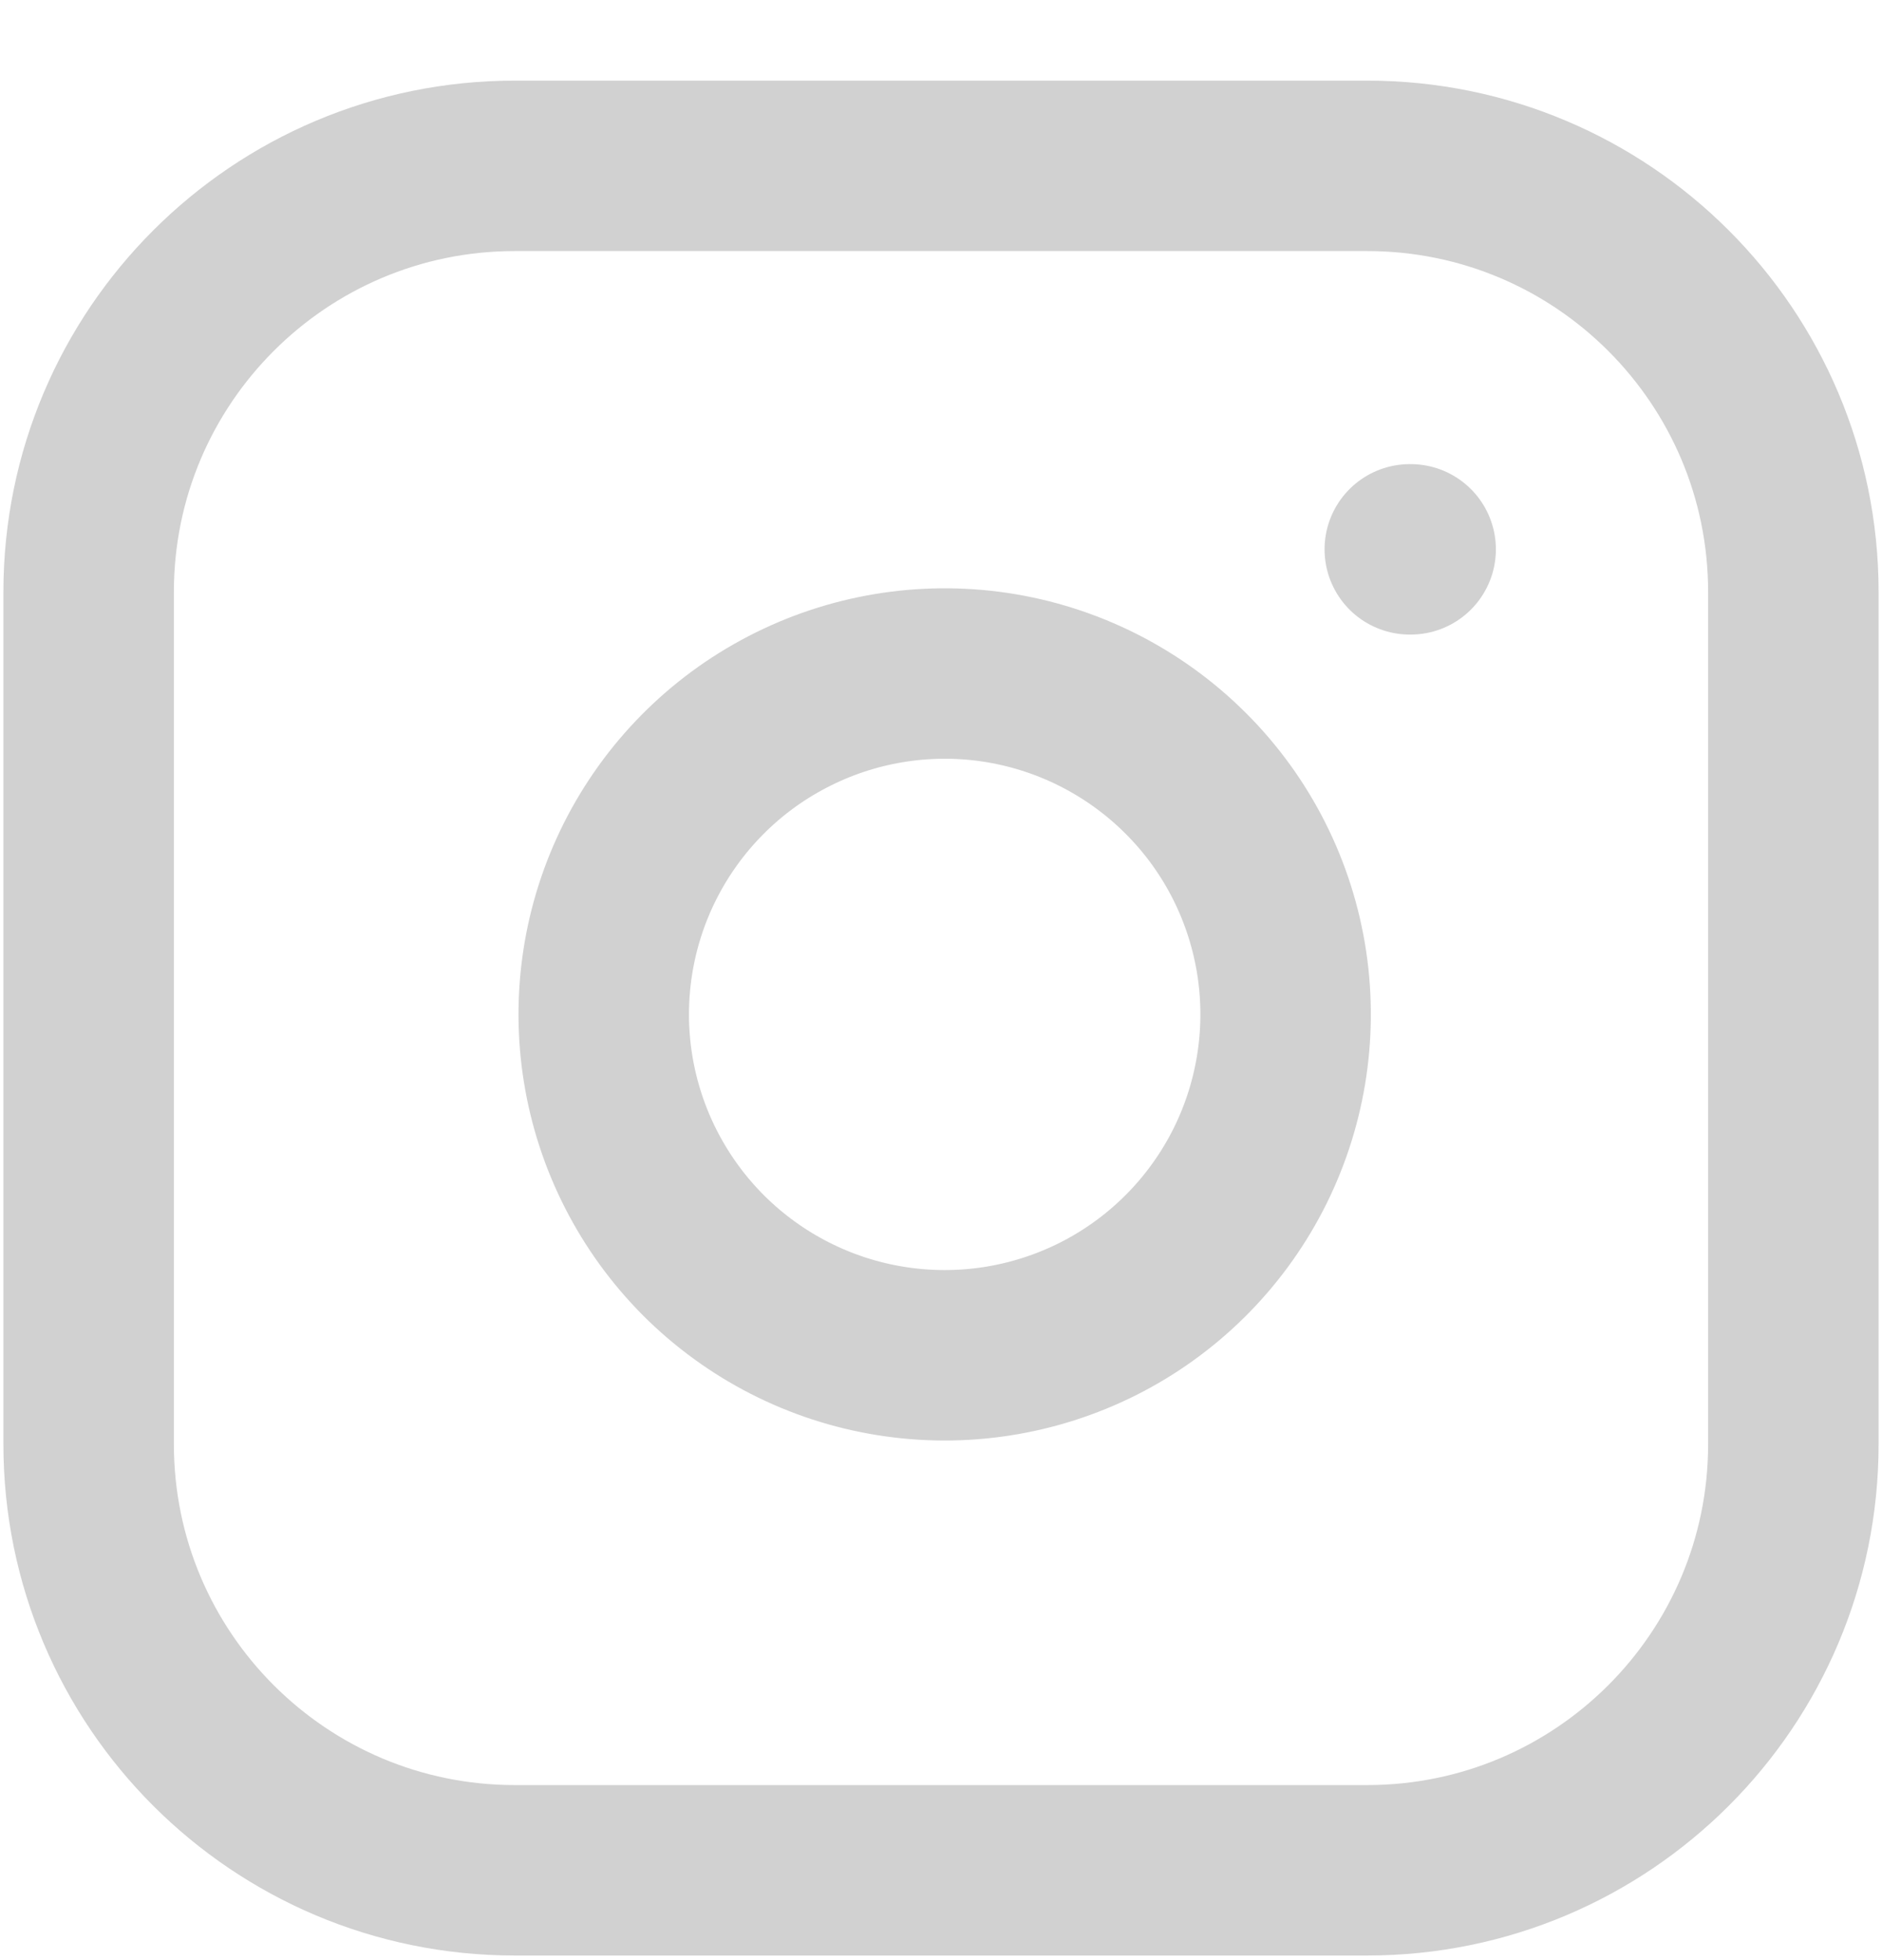 <svg width="24" height="25" viewBox="0 0 22 23" fill="none" xmlns="http://www.w3.org/2000/svg">
<path d="M16.5 6.446H16.51M6 1.946H16C18.761 1.946 21 4.185 21 6.946V16.946C21 19.708 18.761 21.946 16 21.946H6C3.239 21.946 1 19.708 1 16.946V6.946C1 4.185 3.239 1.946 6 1.946ZM15 11.316C15.123 12.149 14.981 12.998 14.594 13.745C14.206 14.492 13.593 15.098 12.842 15.476C12.09 15.854 11.238 15.986 10.408 15.852C9.577 15.719 8.81 15.326 8.215 14.732C7.62 14.136 7.228 13.369 7.094 12.539C6.96 11.708 7.092 10.856 7.47 10.105C7.849 9.353 8.454 8.74 9.201 8.353C9.948 7.965 10.798 7.823 11.63 7.946C12.479 8.072 13.265 8.468 13.872 9.075C14.479 9.681 14.874 10.467 15 11.316Z" stroke="#D1D1D1" stroke-width="2" stroke-linecap="round" stroke-linejoin="round"/>
</svg>

